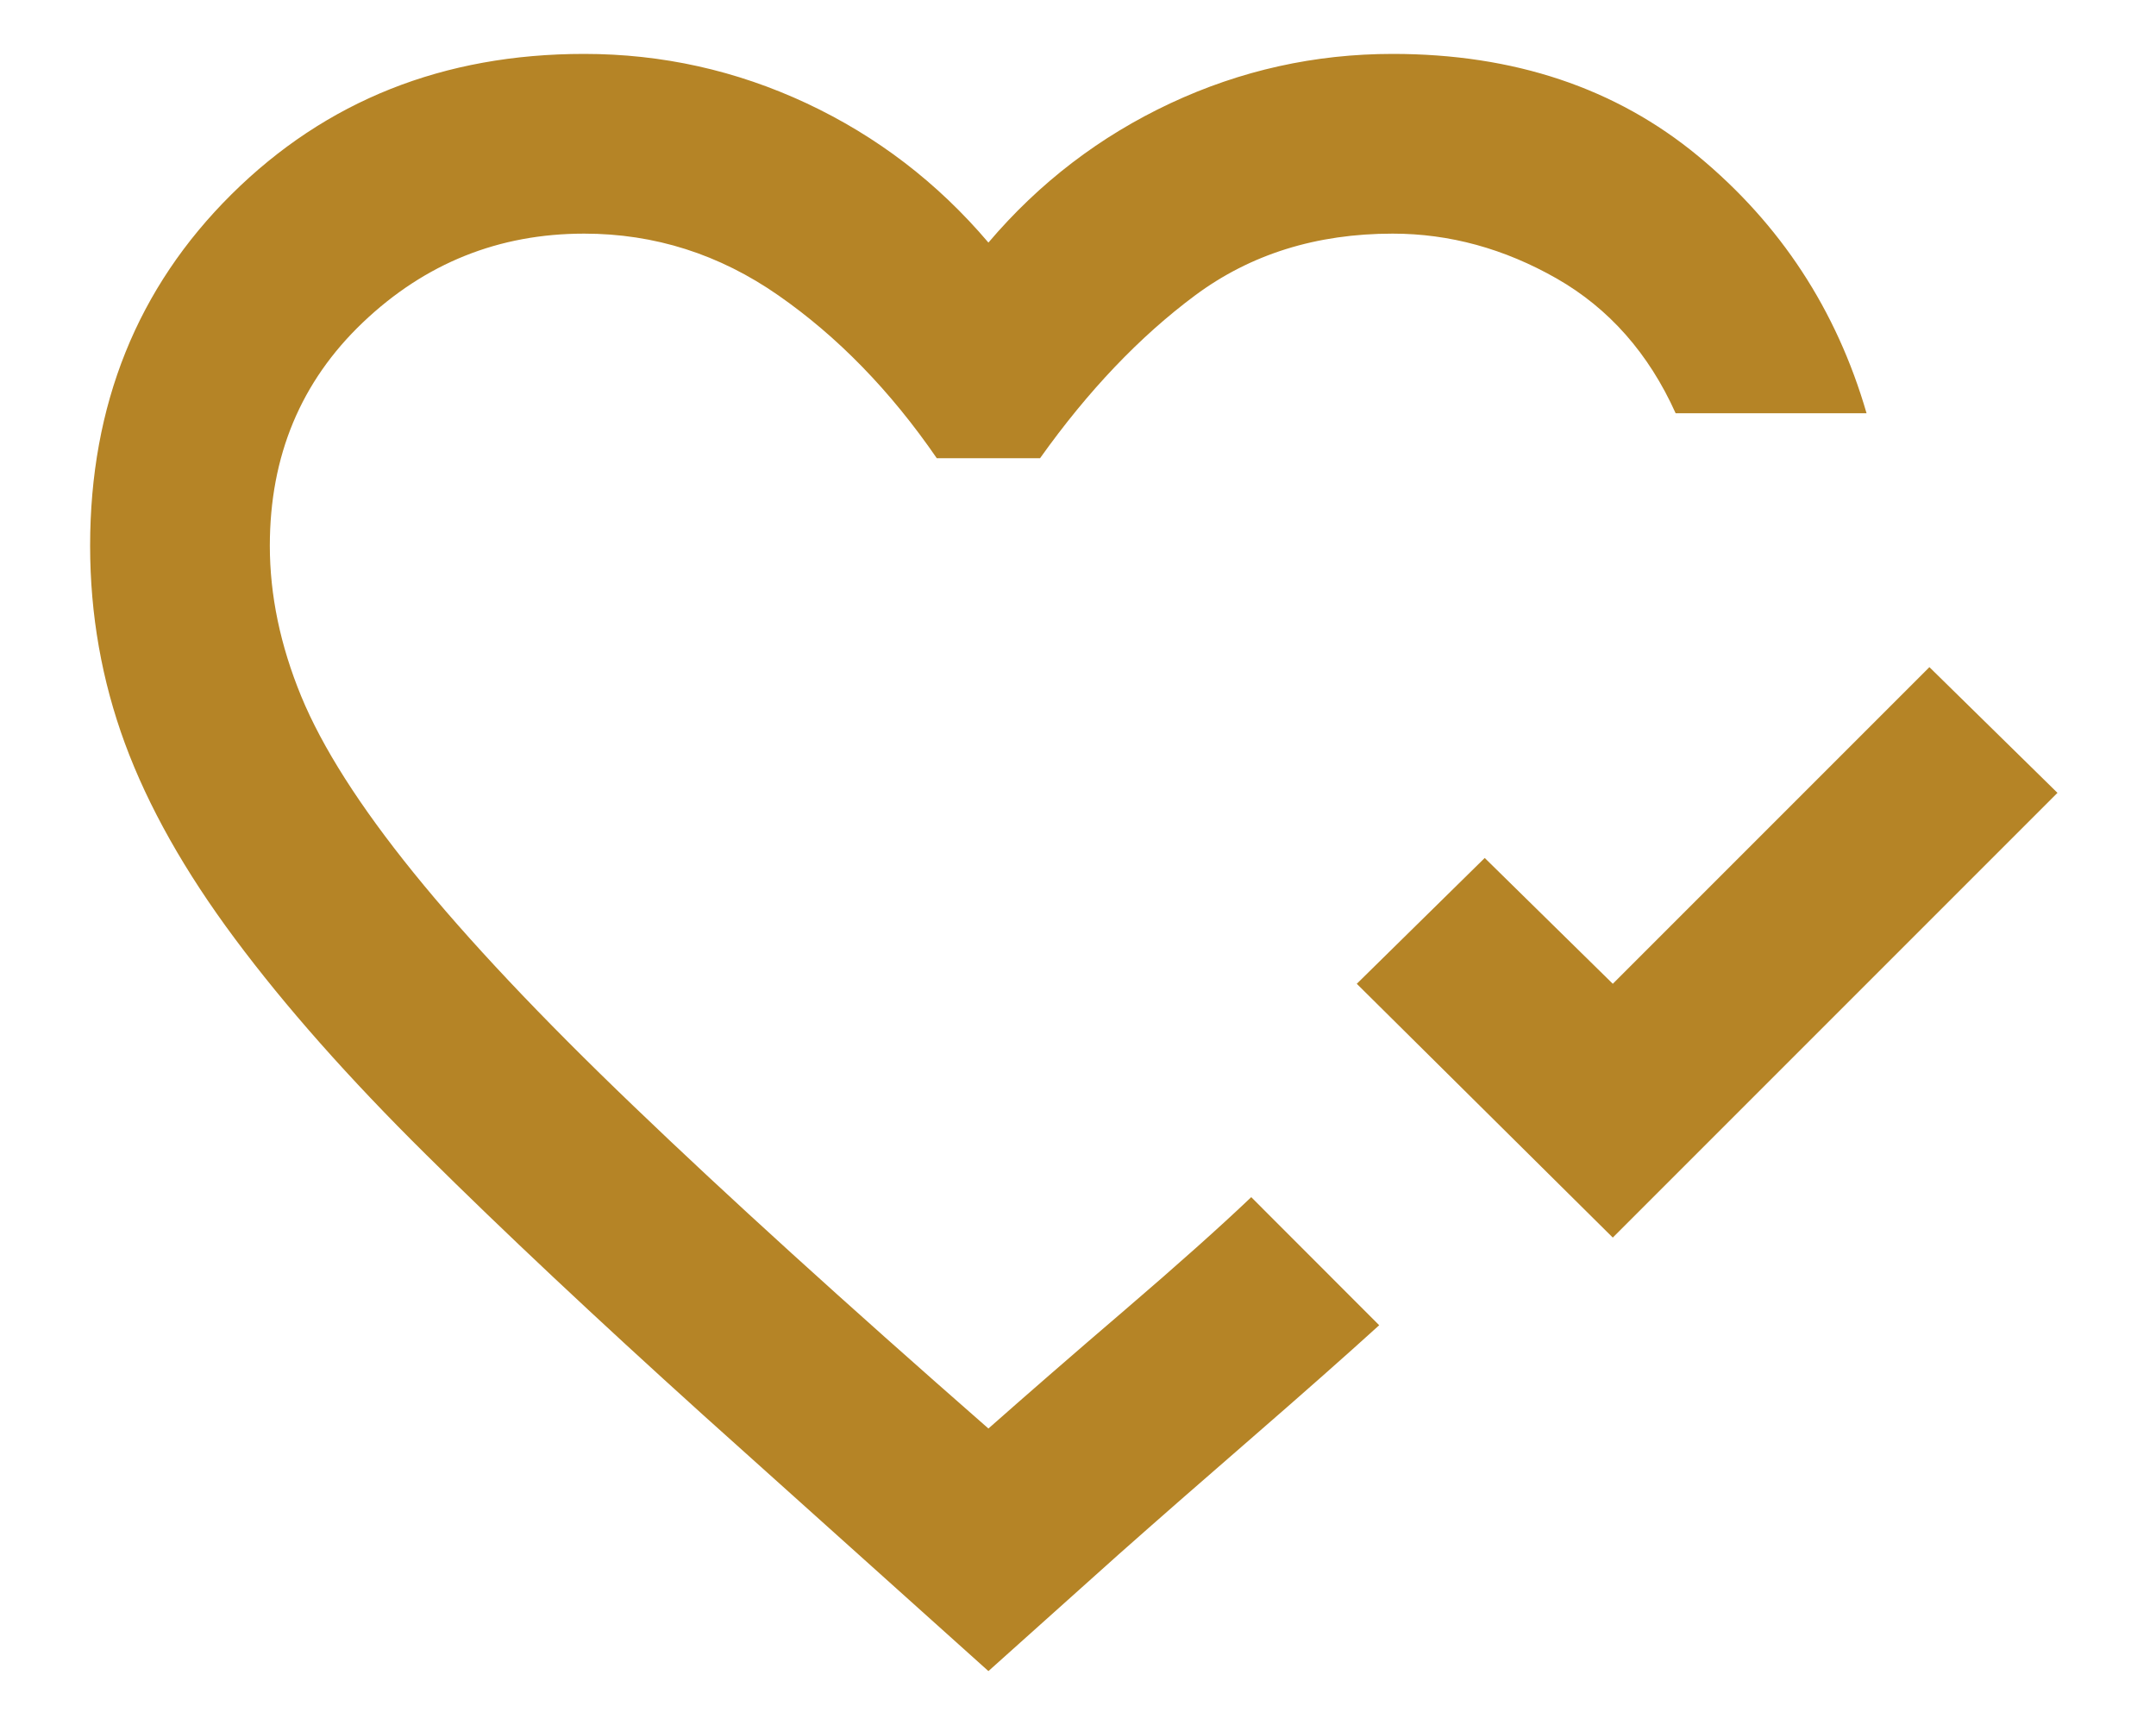 <svg width="20" height="16" viewBox="0 0 20 16" fill="none" xmlns="http://www.w3.org/2000/svg">
<path d="M14.961 11.479L12.586 9.125L13.773 7.958L14.961 9.125L17.898 6.188L19.086 7.354L14.961 11.479ZM9.169 15.5L6.523 13.125C5.523 12.222 4.666 11.417 3.951 10.708C3.235 10 2.645 9.333 2.18 8.708C1.714 8.083 1.374 7.479 1.159 6.896C0.944 6.312 0.836 5.701 0.836 5.062C0.836 3.757 1.273 2.67 2.148 1.802C3.023 0.934 4.114 0.5 5.419 0.5C6.141 0.5 6.829 0.653 7.482 0.958C8.135 1.264 8.697 1.694 9.169 2.25C9.641 1.694 10.204 1.264 10.857 0.958C11.509 0.653 12.197 0.5 12.919 0.5C14.044 0.5 14.989 0.816 15.753 1.448C16.517 2.08 17.037 2.875 17.315 3.833H15.544C15.294 3.278 14.926 2.861 14.44 2.583C13.954 2.306 13.447 2.167 12.919 2.167C12.211 2.167 11.6 2.358 11.086 2.74C10.572 3.122 10.093 3.625 9.648 4.25H8.69C8.26 3.625 7.77 3.122 7.221 2.74C6.673 2.358 6.072 2.167 5.419 2.167C4.628 2.167 3.944 2.441 3.367 2.99C2.791 3.538 2.503 4.229 2.503 5.062C2.503 5.521 2.6 5.986 2.794 6.458C2.989 6.931 3.336 7.476 3.836 8.094C4.336 8.712 5.016 9.434 5.878 10.26C6.739 11.087 7.836 12.083 9.169 13.25C9.53 12.931 9.954 12.562 10.44 12.146C10.926 11.729 11.315 11.382 11.607 11.104L12.794 12.292C12.489 12.569 12.1 12.913 11.628 13.323C11.155 13.733 10.739 14.097 10.378 14.417L9.169 15.5Z" fill="#B58426"/>
</svg>
